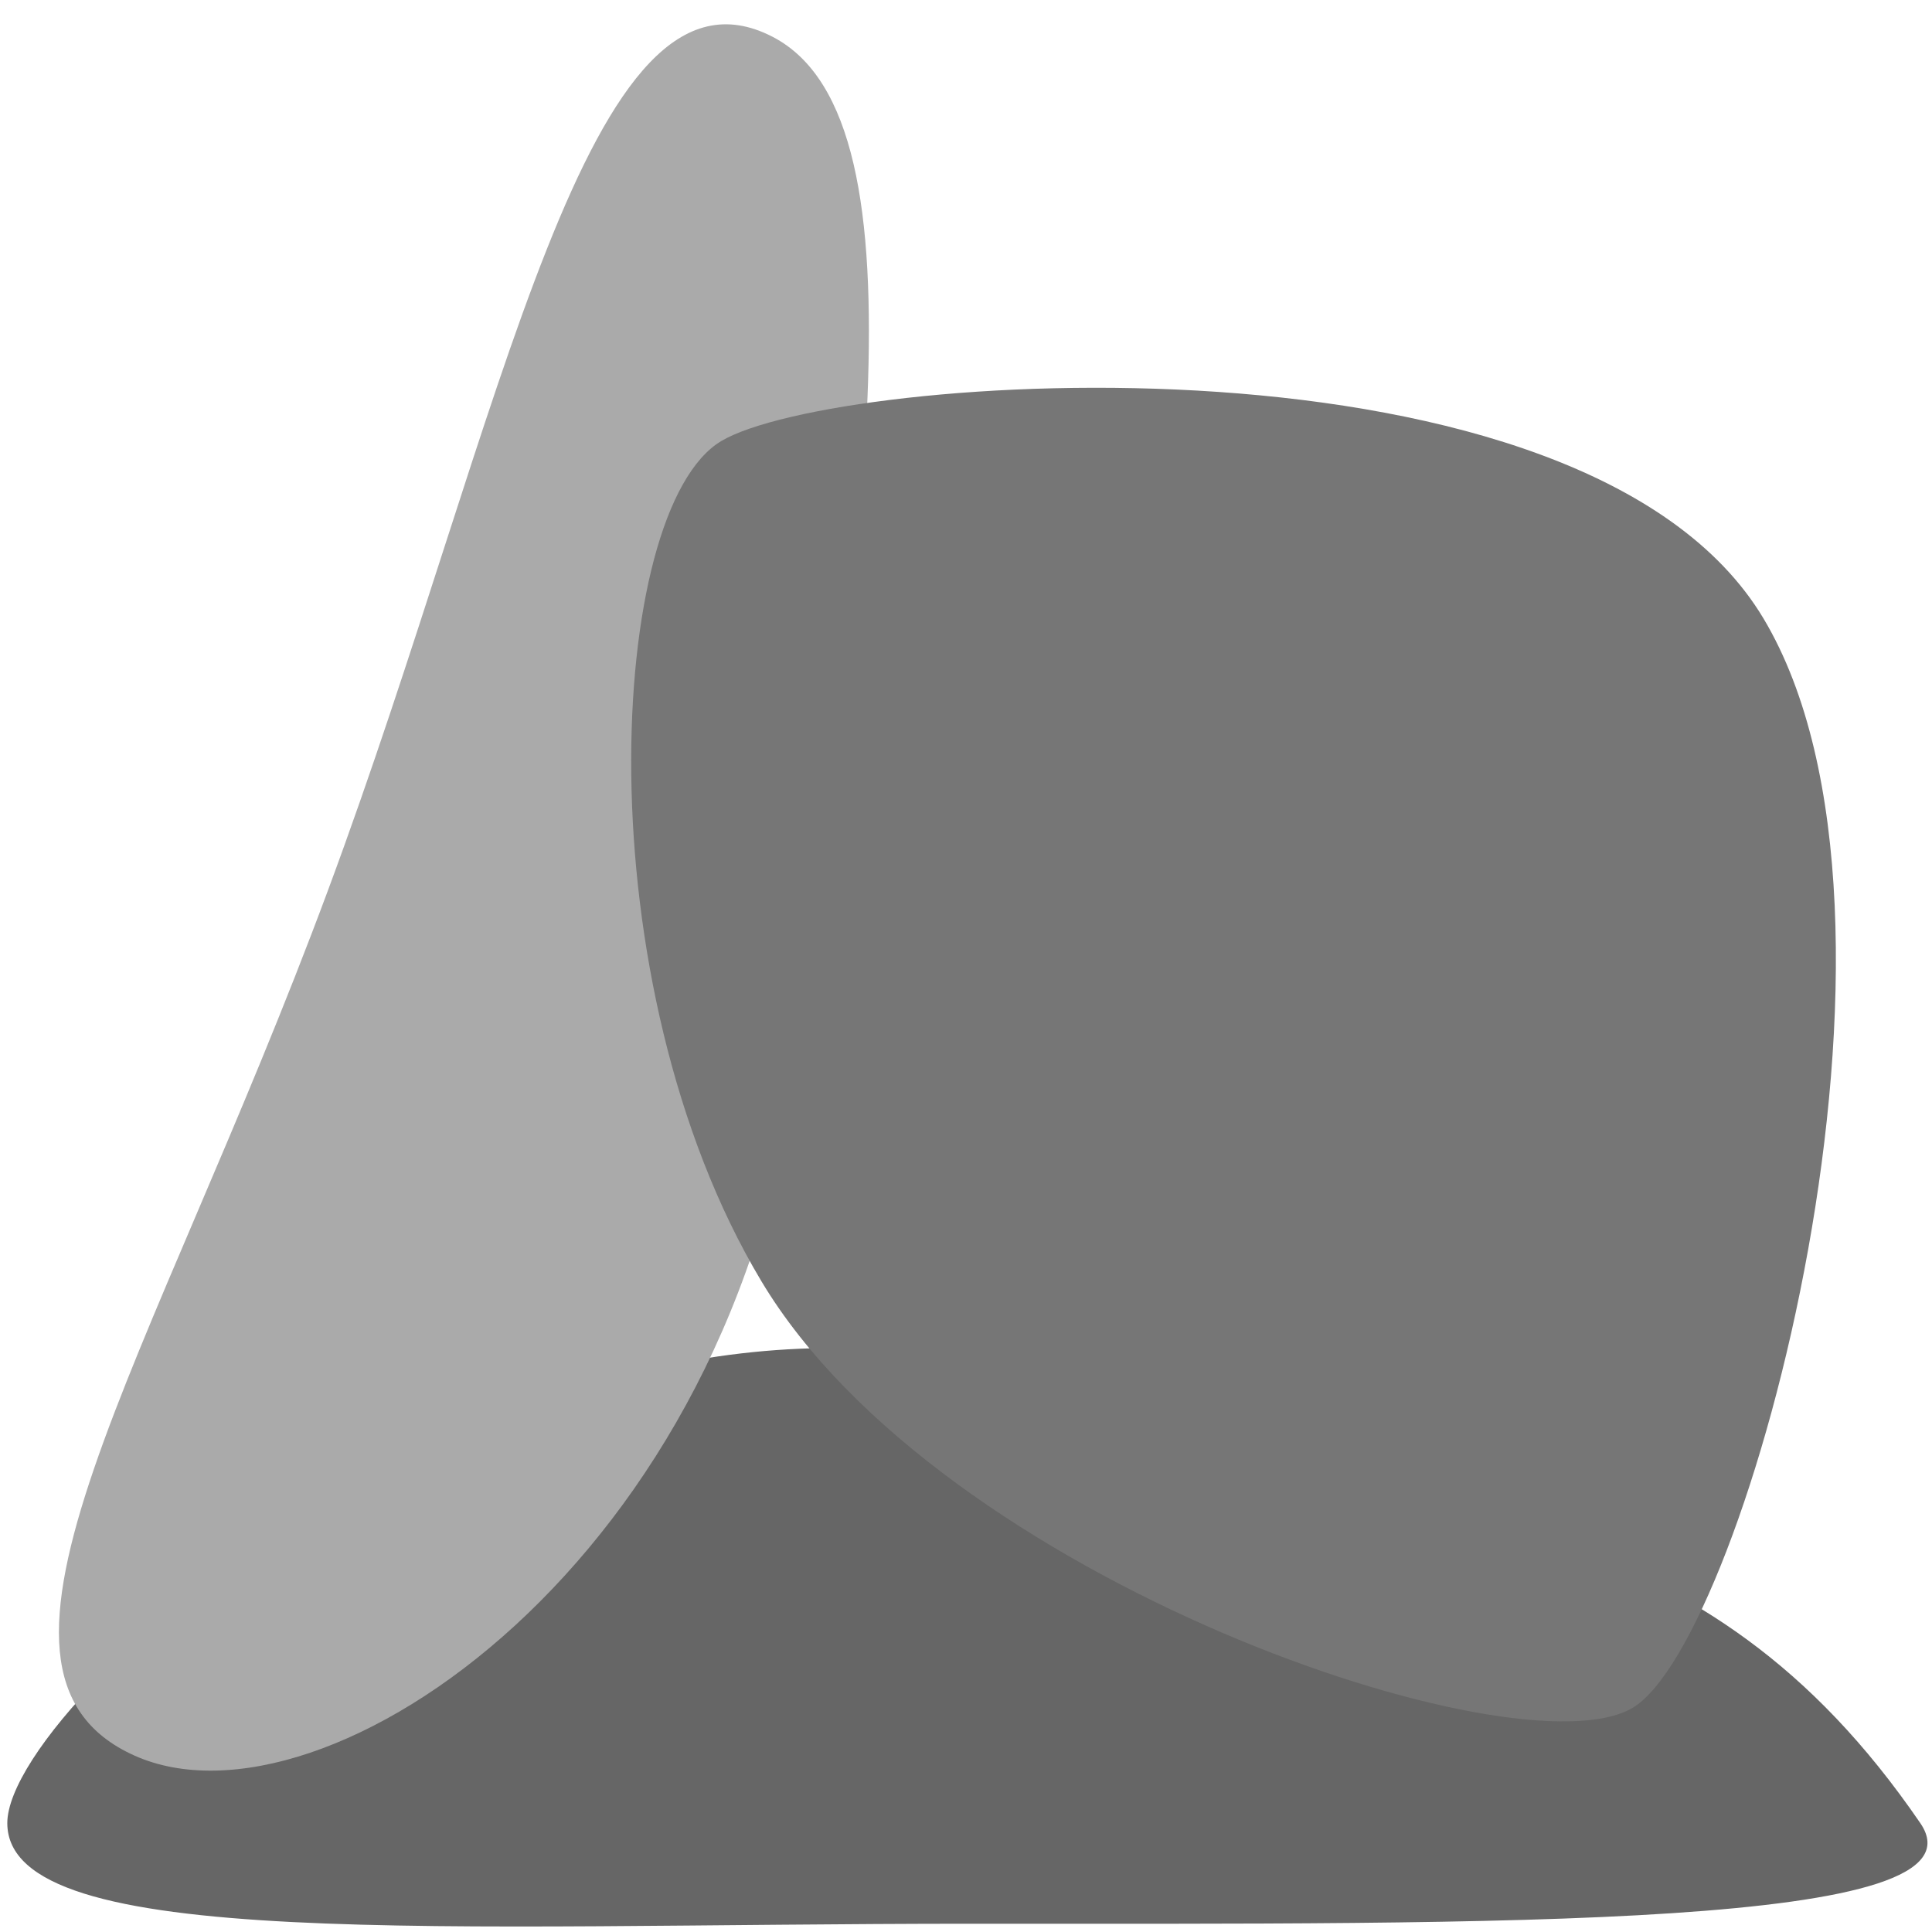 <?xml version="1.0" encoding="UTF-8" standalone="no"?>
<!-- Created with Inkscape (http://www.inkscape.org/) -->

<svg
   xmlns:dc="http://purl.org/dc/elements/1.1/"
   xmlns:cc="http://creativecommons.org/ns#"
   xmlns:rdf="http://www.w3.org/1999/02/22-rdf-syntax-ns#"
   xmlns:svg="http://www.w3.org/2000/svg"
   xmlns="http://www.w3.org/2000/svg"
   xmlns:sodipodi="http://sodipodi.sourceforge.net/DTD/sodipodi-0.dtd"
   xmlns:inkscape="http://www.inkscape.org/namespaces/inkscape"
   width="200mm"
   height="200mm"
   viewBox="0 0 200 200"
   version="1.1"
   id="svg8"
   inkscape:version="0.92.5 (2060ec1f9f, 2020-04-08)"
   sodipodi:docname="quarry.svg">
  <defs
     id="defs2" />
  <sodipodi:namedview
     id="base"
     pagecolor="#ffffff"
     bordercolor="#666666"
     borderopacity="1.0"
     inkscape:pageopacity="0.0"
     inkscape:pageshadow="2"
     inkscape:zoom="0.7"
     inkscape:cx="116.3139"
     inkscape:cy="419.73639"
     inkscape:document-units="mm"
     inkscape:current-layer="layer1"
     showgrid="false"
     inkscape:window-width="1853"
     inkscape:window-height="1057"
     inkscape:window-x="1979"
     inkscape:window-y="-8"
     inkscape:window-maximized="1" />
  <g
     inkscape:label="Layer 1"
     inkscape:groupmode="layer"
     id="layer1"
     transform="translate(0,-97)">
    <path
       style="fill:#666666;fill-opacity:1;stroke:none;stroke-width:0.37;stroke-opacity:1;paint-order:fill markers stroke"
       d="m 198.791,285.731 c 7.514,10.975 -43.366,10.413 -98.051,10.413 -54.686,0 -99.984,3.006 -99.984,-10.413 0,-13.419 58.204,-64.412 110.357,-44.708 38.495,14.544 64.925,11.471 87.678,44.708 z"
       id="path815"
       inkscape:connector-curvature="0"
       sodipodi:nodetypes="sssss" />
    <path
       style="fill:#aaaaaa;fill-opacity:1;stroke:none;stroke-width:0.321;stroke-opacity:1;paint-order:fill markers stroke"
       d="m 13.919,278.738 c -19.668,-8.821 1.804,-40.465 20.043,-89.6 18.24,-49.134 26.783,-98.263 46.009,-88.332 16.999,8.781 8.365,55.615 2.587,104.938 -6.166,52.633 -48.97,81.814 -68.639,72.993 z"
       id="path818"
       inkscape:connector-curvature="0"
       sodipodi:nodetypes="sssss" />
    <path
       style="fill:#767676;fill-opacity:1;stroke:none;stroke-width:0.265;stroke-opacity:1;paint-order:fill markers stroke"
       d="M 169.021,273.786 C 157.199,280.861 97.363,260.621 78.819,229.632 60.275,198.643 62.831,149.74 74.653,142.665 86.476,135.591 164.009,130.031 182.553,161.02 c 18.544,30.989 -1.709,105.691 -13.532,112.766 z"
       id="path823"
       inkscape:connector-curvature="0"
       sodipodi:nodetypes="sssss" />
  </g>
</svg>
